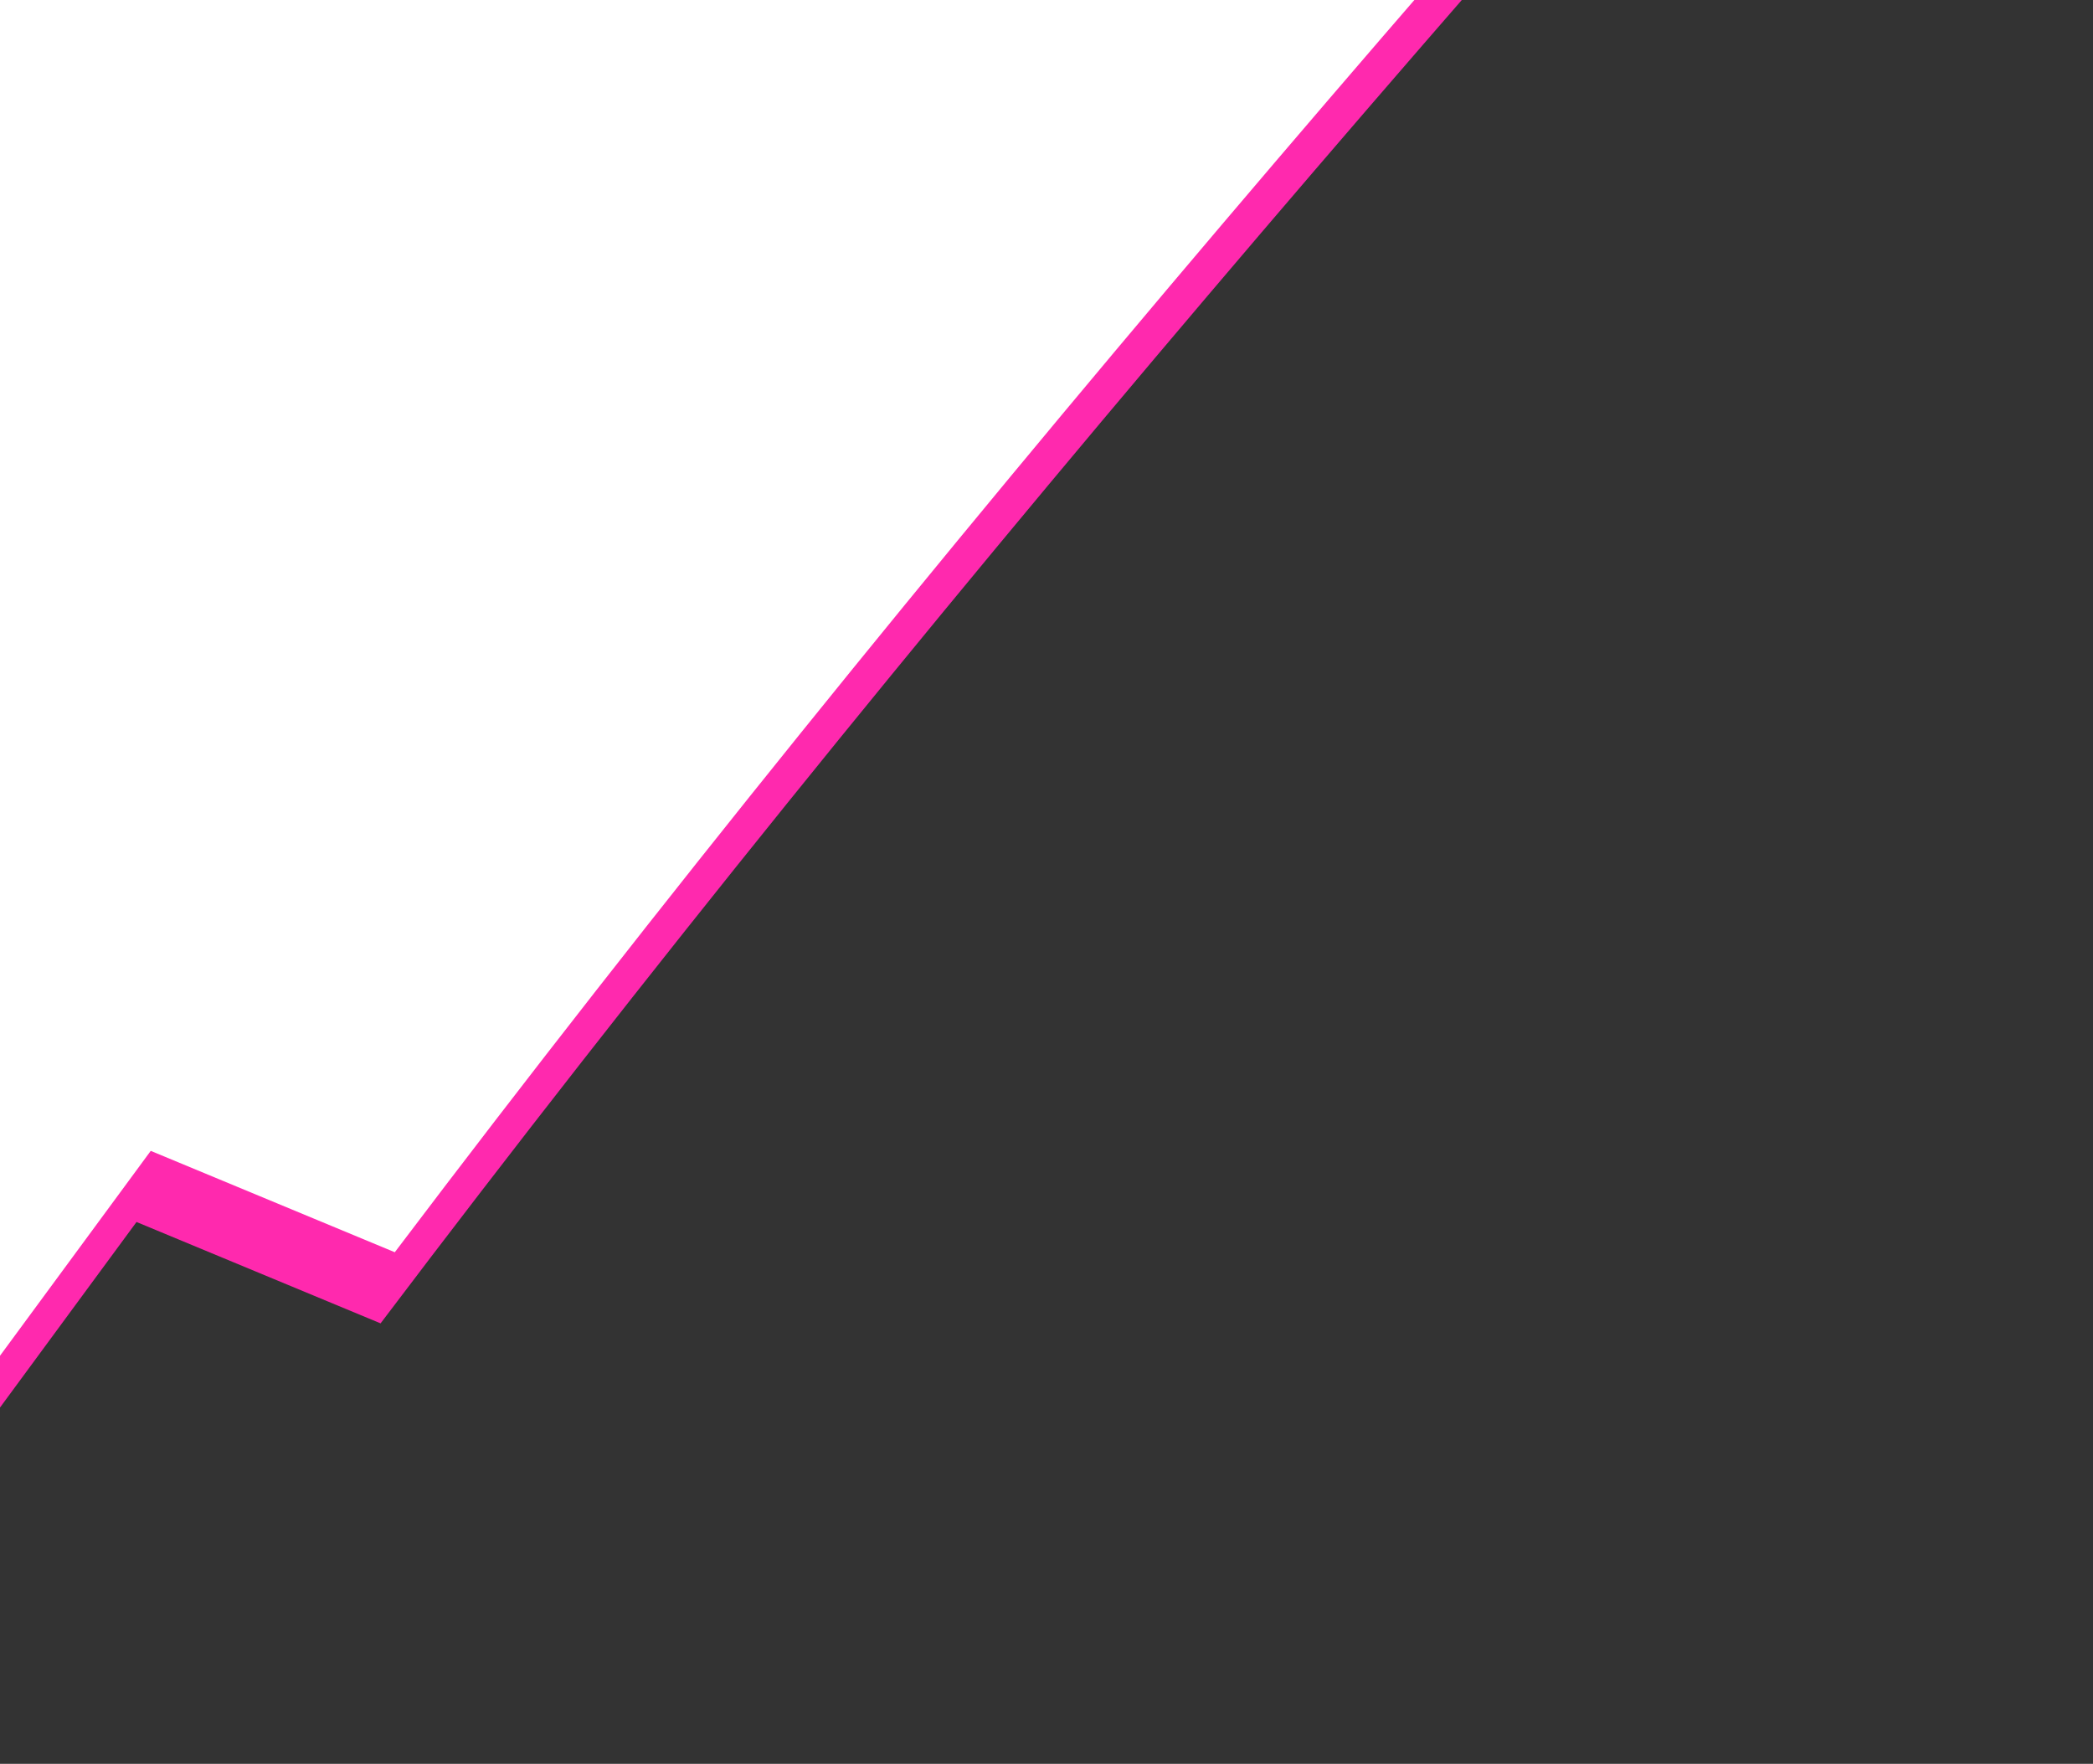 <svg width="1030" height="868" viewBox="0 0 1030 868" fill="none" xmlns="http://www.w3.org/2000/svg">
<rect x="0" y="0" width="1030" height="868" fill="#333333" stroke="none"/>
<path d="M243.562 -341.999L-129 127.184V868.001L67.183 601.356L187.285 651.238C448.569 305.622 733.088 -20.93 1023 -341.95H243.562V-341.999Z" fill="#FF29AE"/>
<path d="M250.562 -377L-122 92.184V833L74.183 566.356L194.285 616.238C455.569 270.622 740.088 -55.93 1030 -376.95H250.562V-377Z" fill="white"/>
</svg>

